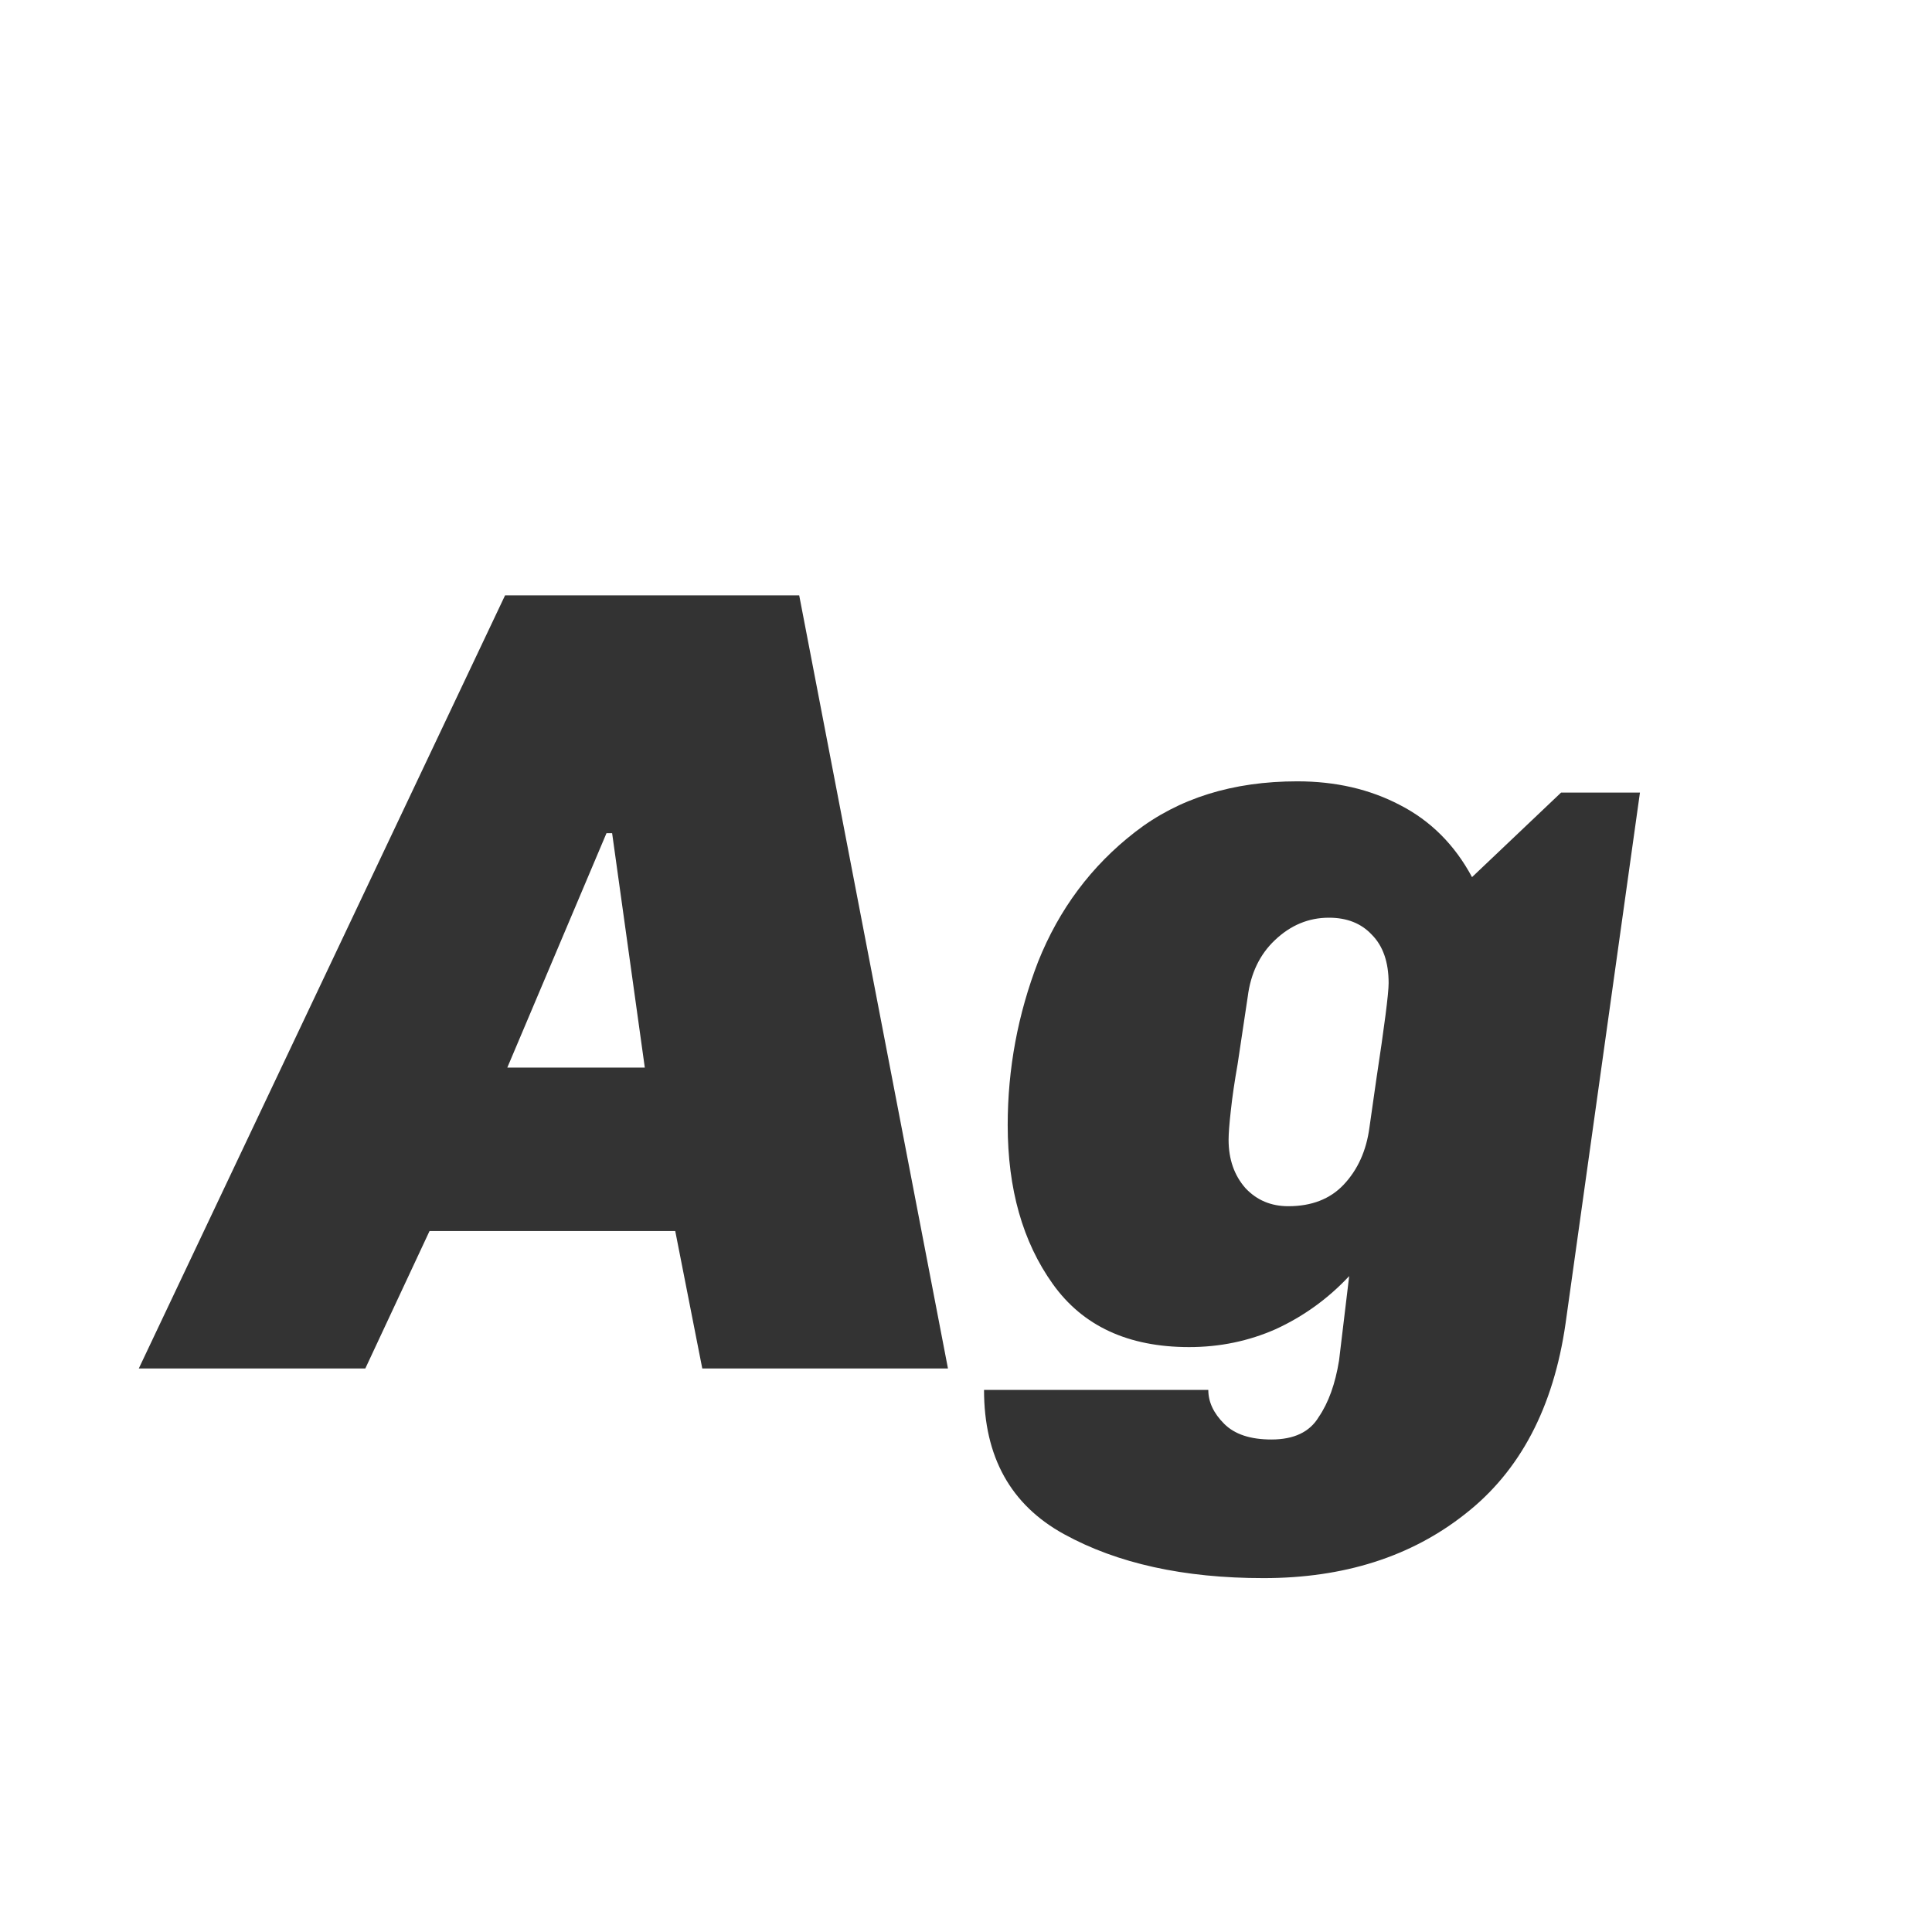 <svg width="24" height="24" viewBox="0 0 24 24" fill="none" xmlns="http://www.w3.org/2000/svg">
<path d="M9.928 7.396L11.776 17H8.724L8.388 15.292H5.336L4.538 17H1.724L6.274 7.396H9.928ZM7.604 10.35H7.534L6.302 13.262H8.01L7.604 10.35ZM16.116 9.706C16.592 9.706 17.016 9.804 17.39 10C17.772 10.196 18.071 10.495 18.286 10.896L19.392 9.846H20.372L19.448 16.44C19.298 17.485 18.883 18.274 18.202 18.806C17.53 19.338 16.694 19.604 15.696 19.604C14.706 19.604 13.88 19.422 13.218 19.058C12.555 18.694 12.224 18.097 12.224 17.266H15.01C15.01 17.415 15.075 17.555 15.206 17.686C15.336 17.817 15.532 17.882 15.794 17.882C16.074 17.882 16.27 17.789 16.382 17.602C16.503 17.425 16.587 17.191 16.634 16.902L16.76 15.852C16.498 16.132 16.195 16.351 15.85 16.51C15.514 16.659 15.154 16.734 14.772 16.734C14.016 16.734 13.451 16.473 13.078 15.95C12.704 15.427 12.518 14.769 12.518 13.976C12.518 13.276 12.644 12.599 12.896 11.946C13.157 11.293 13.558 10.756 14.1 10.336C14.641 9.916 15.313 9.706 16.116 9.706ZM16.508 11.4C16.256 11.4 16.032 11.493 15.836 11.68C15.649 11.857 15.537 12.091 15.5 12.38L15.374 13.22C15.336 13.435 15.308 13.626 15.29 13.794C15.271 13.962 15.262 14.083 15.262 14.158C15.262 14.401 15.332 14.601 15.472 14.76C15.612 14.909 15.789 14.984 16.004 14.984C16.293 14.984 16.522 14.895 16.69 14.718C16.867 14.531 16.974 14.293 17.012 14.004L17.096 13.416C17.198 12.744 17.25 12.343 17.25 12.212C17.25 11.951 17.18 11.75 17.04 11.61C16.909 11.47 16.732 11.4 16.508 11.4Z" fill="#333333"/>
</svg>
